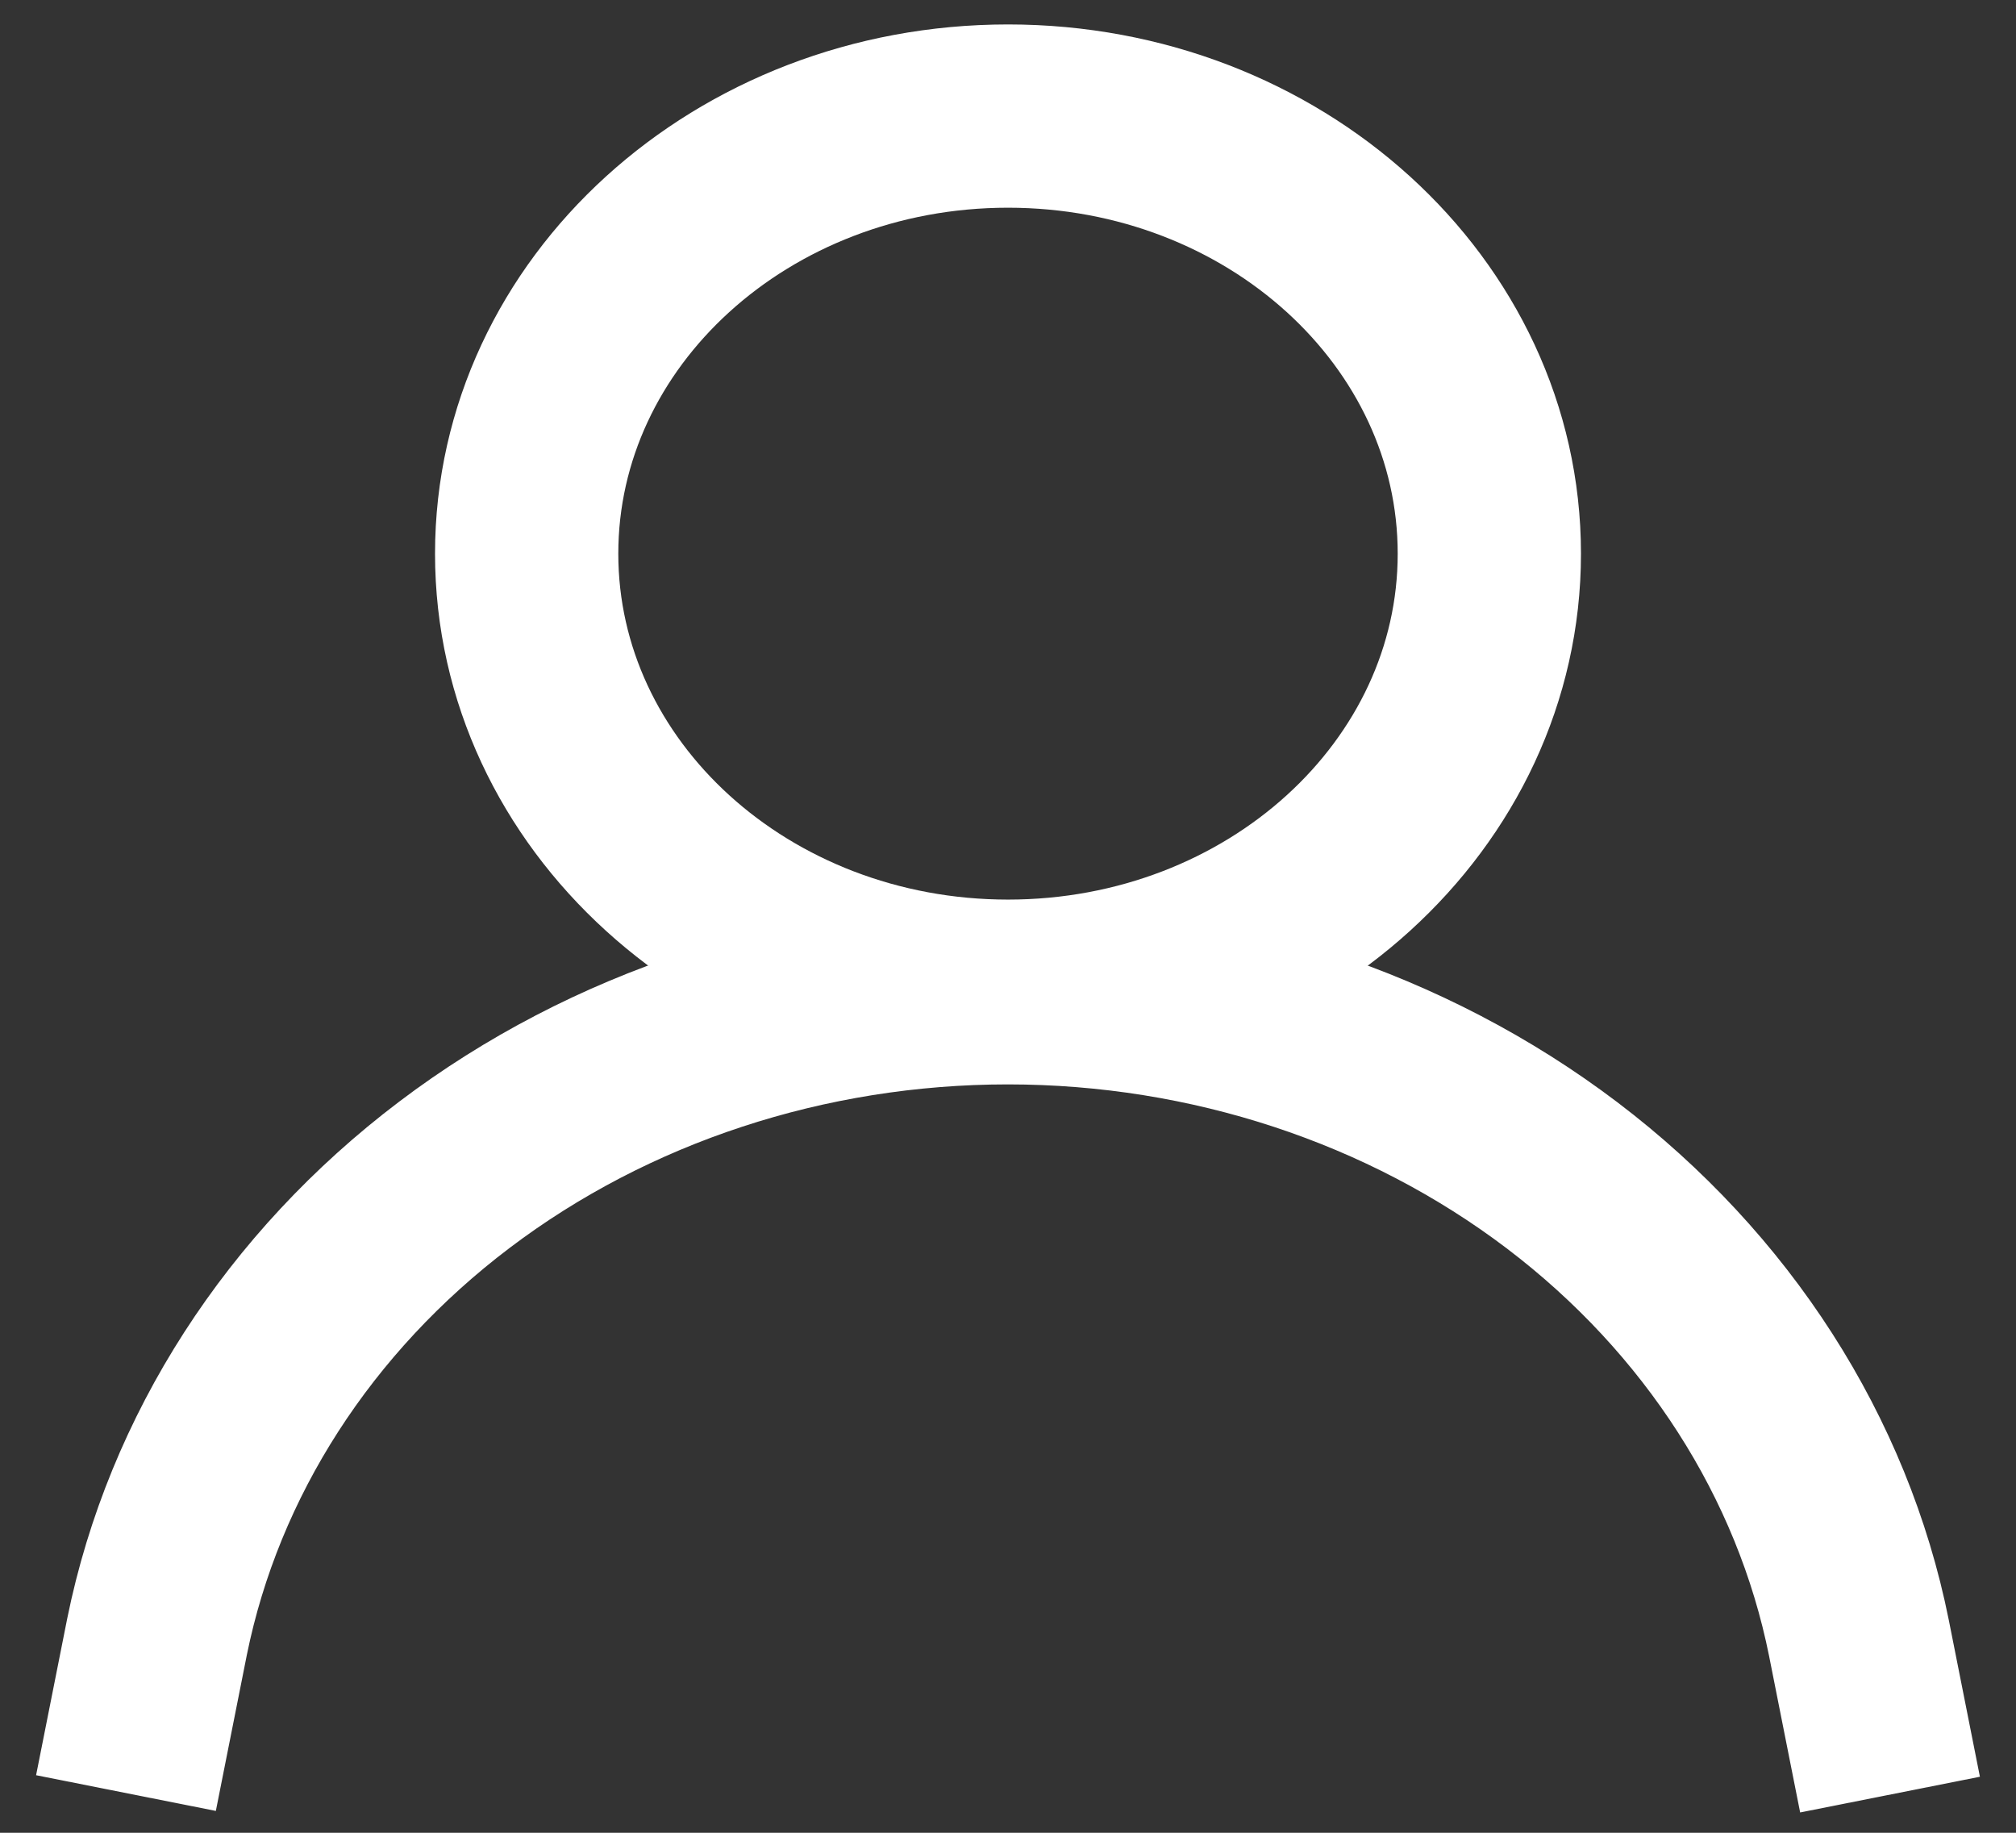 <svg width="33" height="30" viewBox="0 0 33 30" fill="none" xmlns="http://www.w3.org/2000/svg">
<rect x="0" y="0" width="33" height="30" fill="#333333" stroke="none"/>
<g clip-path="url(#clip0_54210_1061)">
<path d="M16.5 16.225C20.851 16.225 24.379 13.018 24.379 9.063C24.379 5.107 20.851 1.9 16.5 1.9C12.149 1.9 8.621 5.107 8.621 9.063C8.621 13.018 12.149 16.225 16.5 16.225Z" stroke="white" stroke-width="3" stroke-miterlimit="10"/>
<path d="M2.062 29.35L2.571 26.788C3.172 23.828 4.895 21.154 7.439 19.229C9.984 17.303 13.19 16.25 16.5 16.25C19.814 16.251 23.023 17.308 25.569 19.238C28.113 21.168 29.834 23.849 30.429 26.812L30.938 29.375" stroke="white" stroke-width="3" stroke-miterlimit="10"/>
</g>
<defs>
<clipPath id="clip0_54210_1061">
<rect width="33" height="30" fill="white"/>
</clipPath>
</defs>
</svg>
